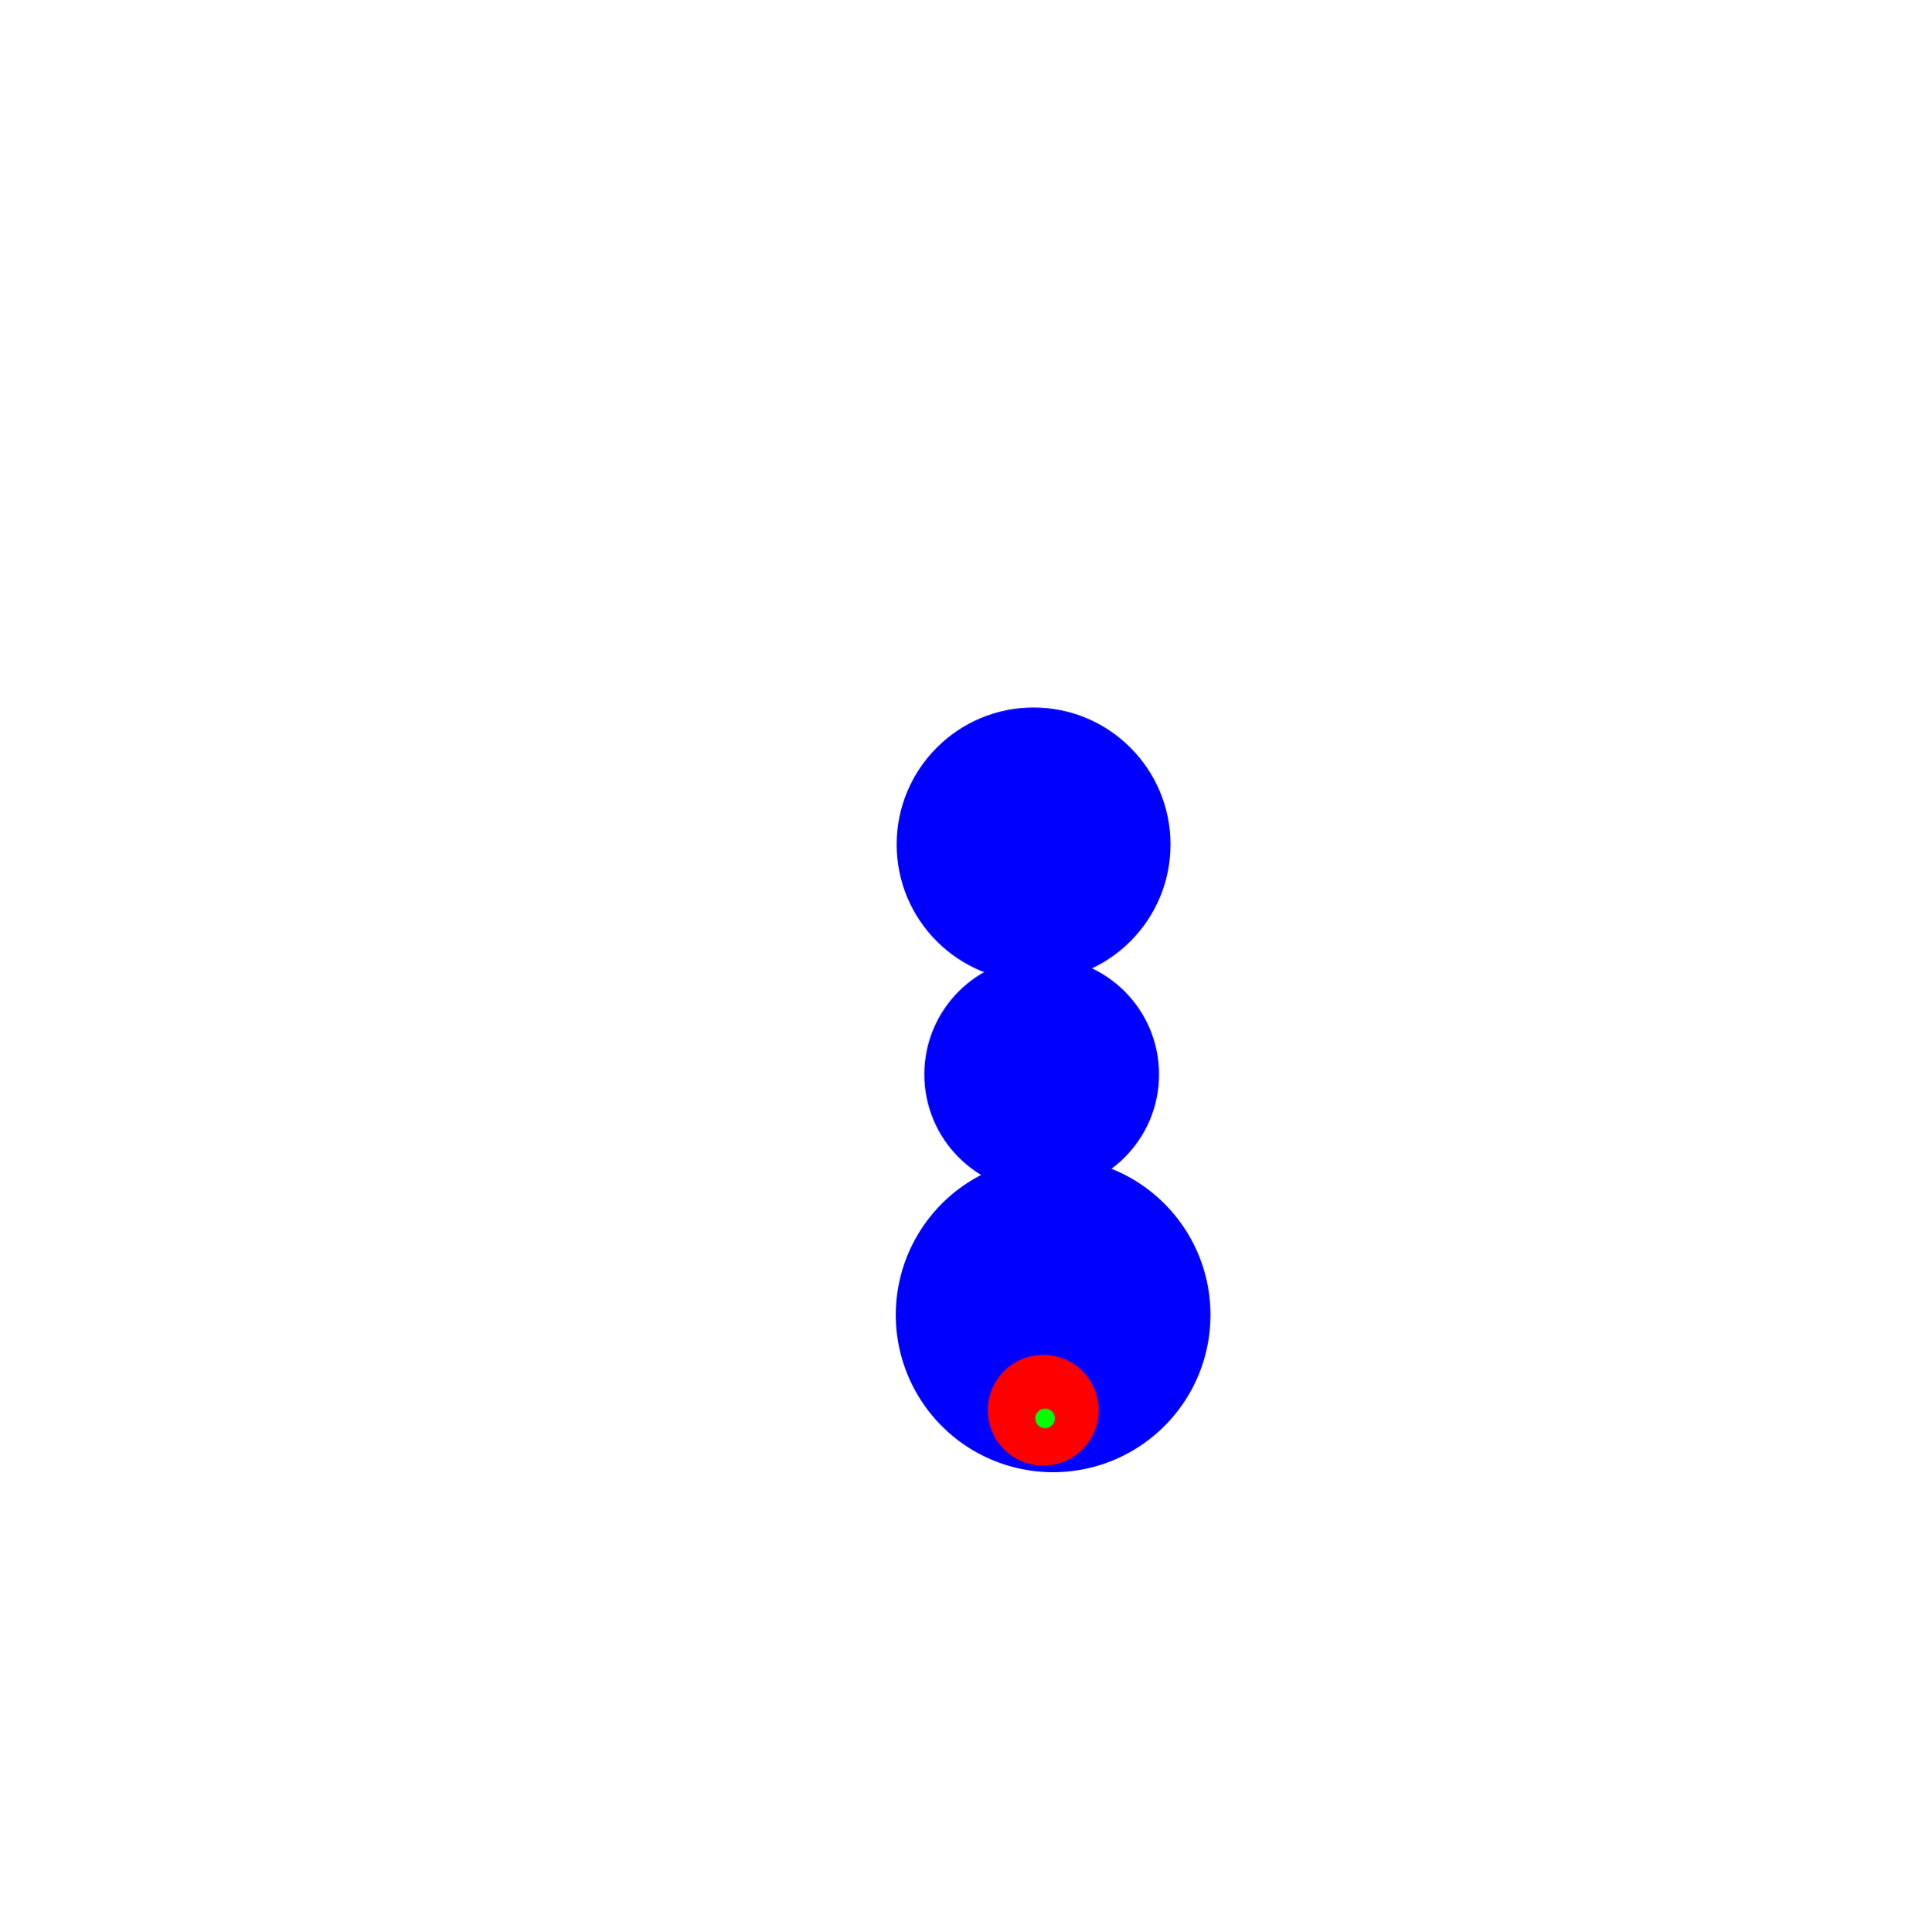 <svg id="ROTATE_copy_2" data-name="ROTATE copy 2" xmlns="http://www.w3.org/2000/svg" width="393" height="395" viewBox="0 0 393 395">
  <defs>
    <style>
      .cls-1, .cls-2 {
        fill: blue;
      }

      .cls-1 {
        fill-rule: evenodd;
      }

      .cls-3 {
        fill: red;
      }

      .cls-4 {
        fill: lime;
      }
    </style>
  </defs>
  <path id="Collision1" class="cls-1" d="M215.344,236.688a32.172,32.172,0,1,1-32.181,32.171A32.175,32.175,0,0,1,215.344,236.688Z"/>
  <circle id="Collision2" class="cls-2" cx="213" cy="219.688" r="24"/>
  <circle id="Collision3" class="cls-2" cx="211.344" cy="172.672" r="28"/>
  <circle id="Head" class="cls-3" cx="213.328" cy="288.36" r="11.328"/>
  <circle id="CoM" class="cls-4" cx="213.688" cy="290.031" r="2"/>
</svg>
